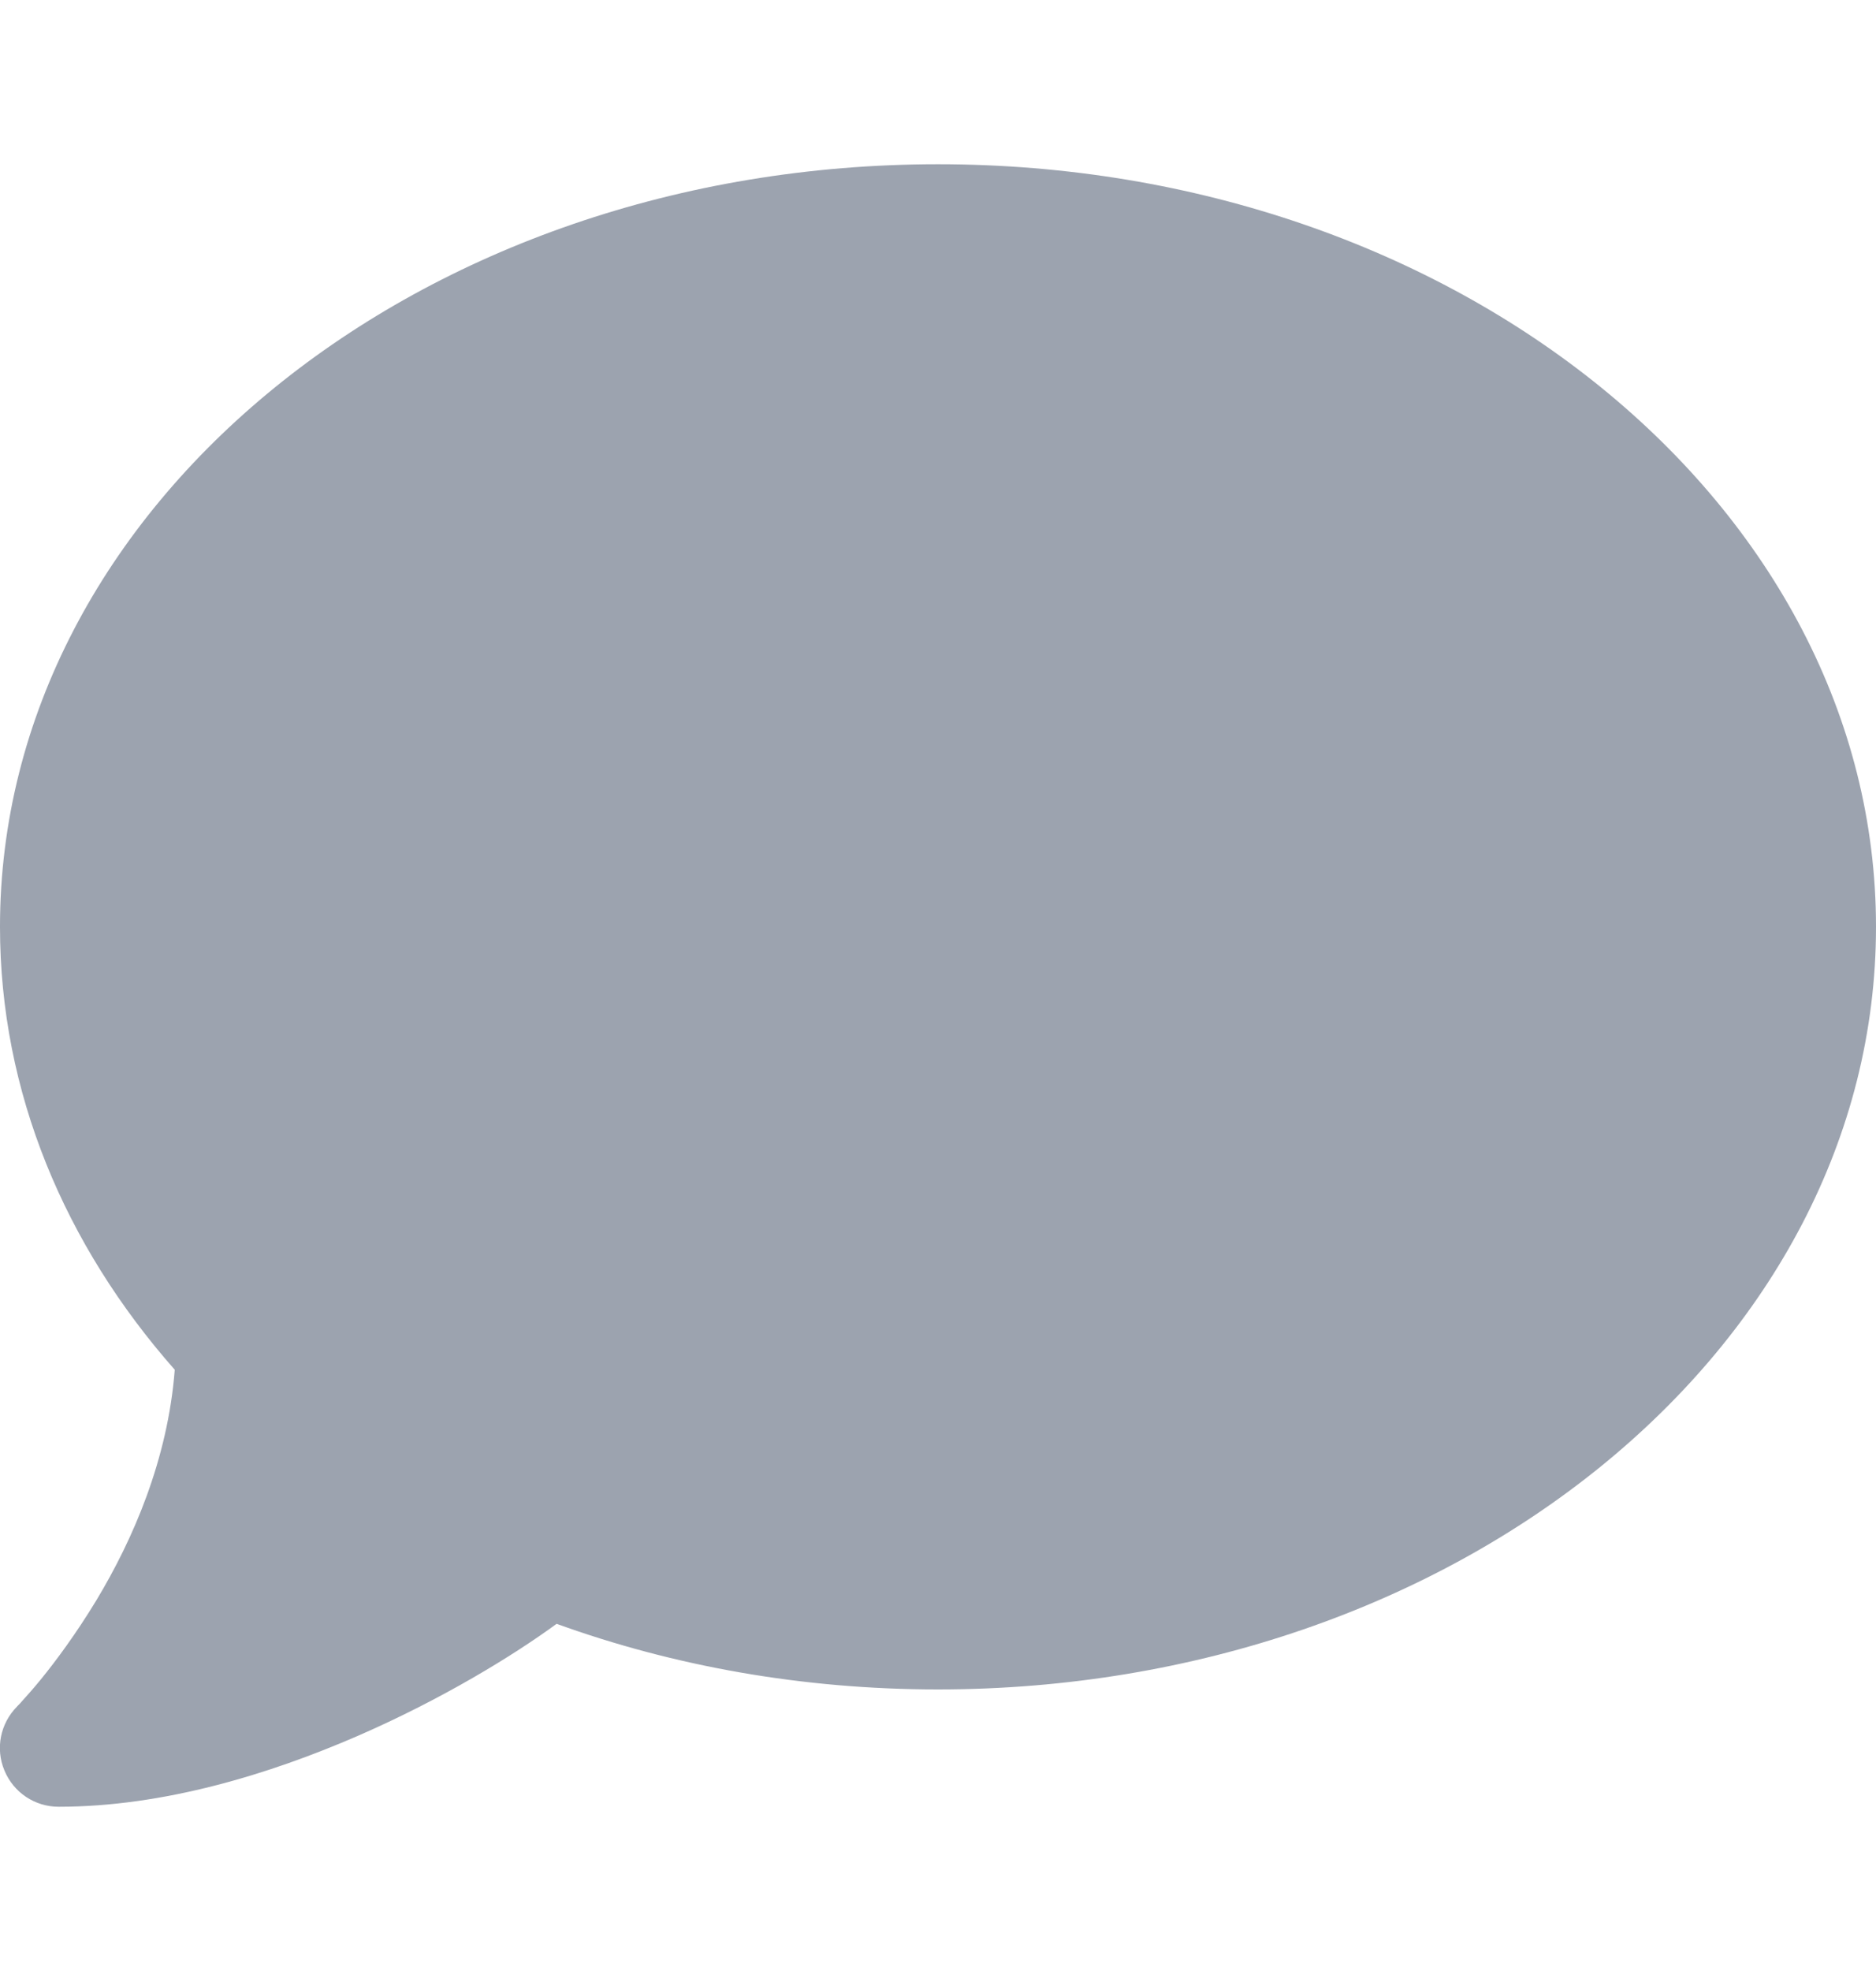 <svg width="20" height="21" viewBox="0 0 20 21" fill="none" xmlns="http://www.w3.org/2000/svg">
<g clip-path="url(#clip0_1491_782)">
<path d="M20 9.875C20 14.363 15.523 18 10 18C8.551 18 7.176 17.75 5.934 17.301C5.469 17.641 4.711 18.105 3.812 18.496C2.875 18.902 1.746 19.25 0.625 19.25C0.371 19.25 0.144 19.098 0.047 18.863C-0.051 18.629 0.004 18.363 0.18 18.184L0.191 18.172C0.203 18.16 0.219 18.145 0.242 18.117C0.285 18.07 0.351 17.996 0.434 17.895C0.594 17.699 0.809 17.41 1.027 17.051C1.418 16.402 1.789 15.551 1.863 14.594C0.691 13.266 -6.23007e-05 11.637 -6.23007e-05 9.875C-6.23007e-05 5.387 4.476 1.75 10 1.75C15.523 1.75 20 5.387 20 9.875Z" fill="#9CA3AF"/>
</g>
<defs>
<clipPath id="clip0_1491_782">
<path d="M0 0.5H20V20.5H0V0.5Z" fill="white"/>
</clipPath>
</defs>
</svg>
